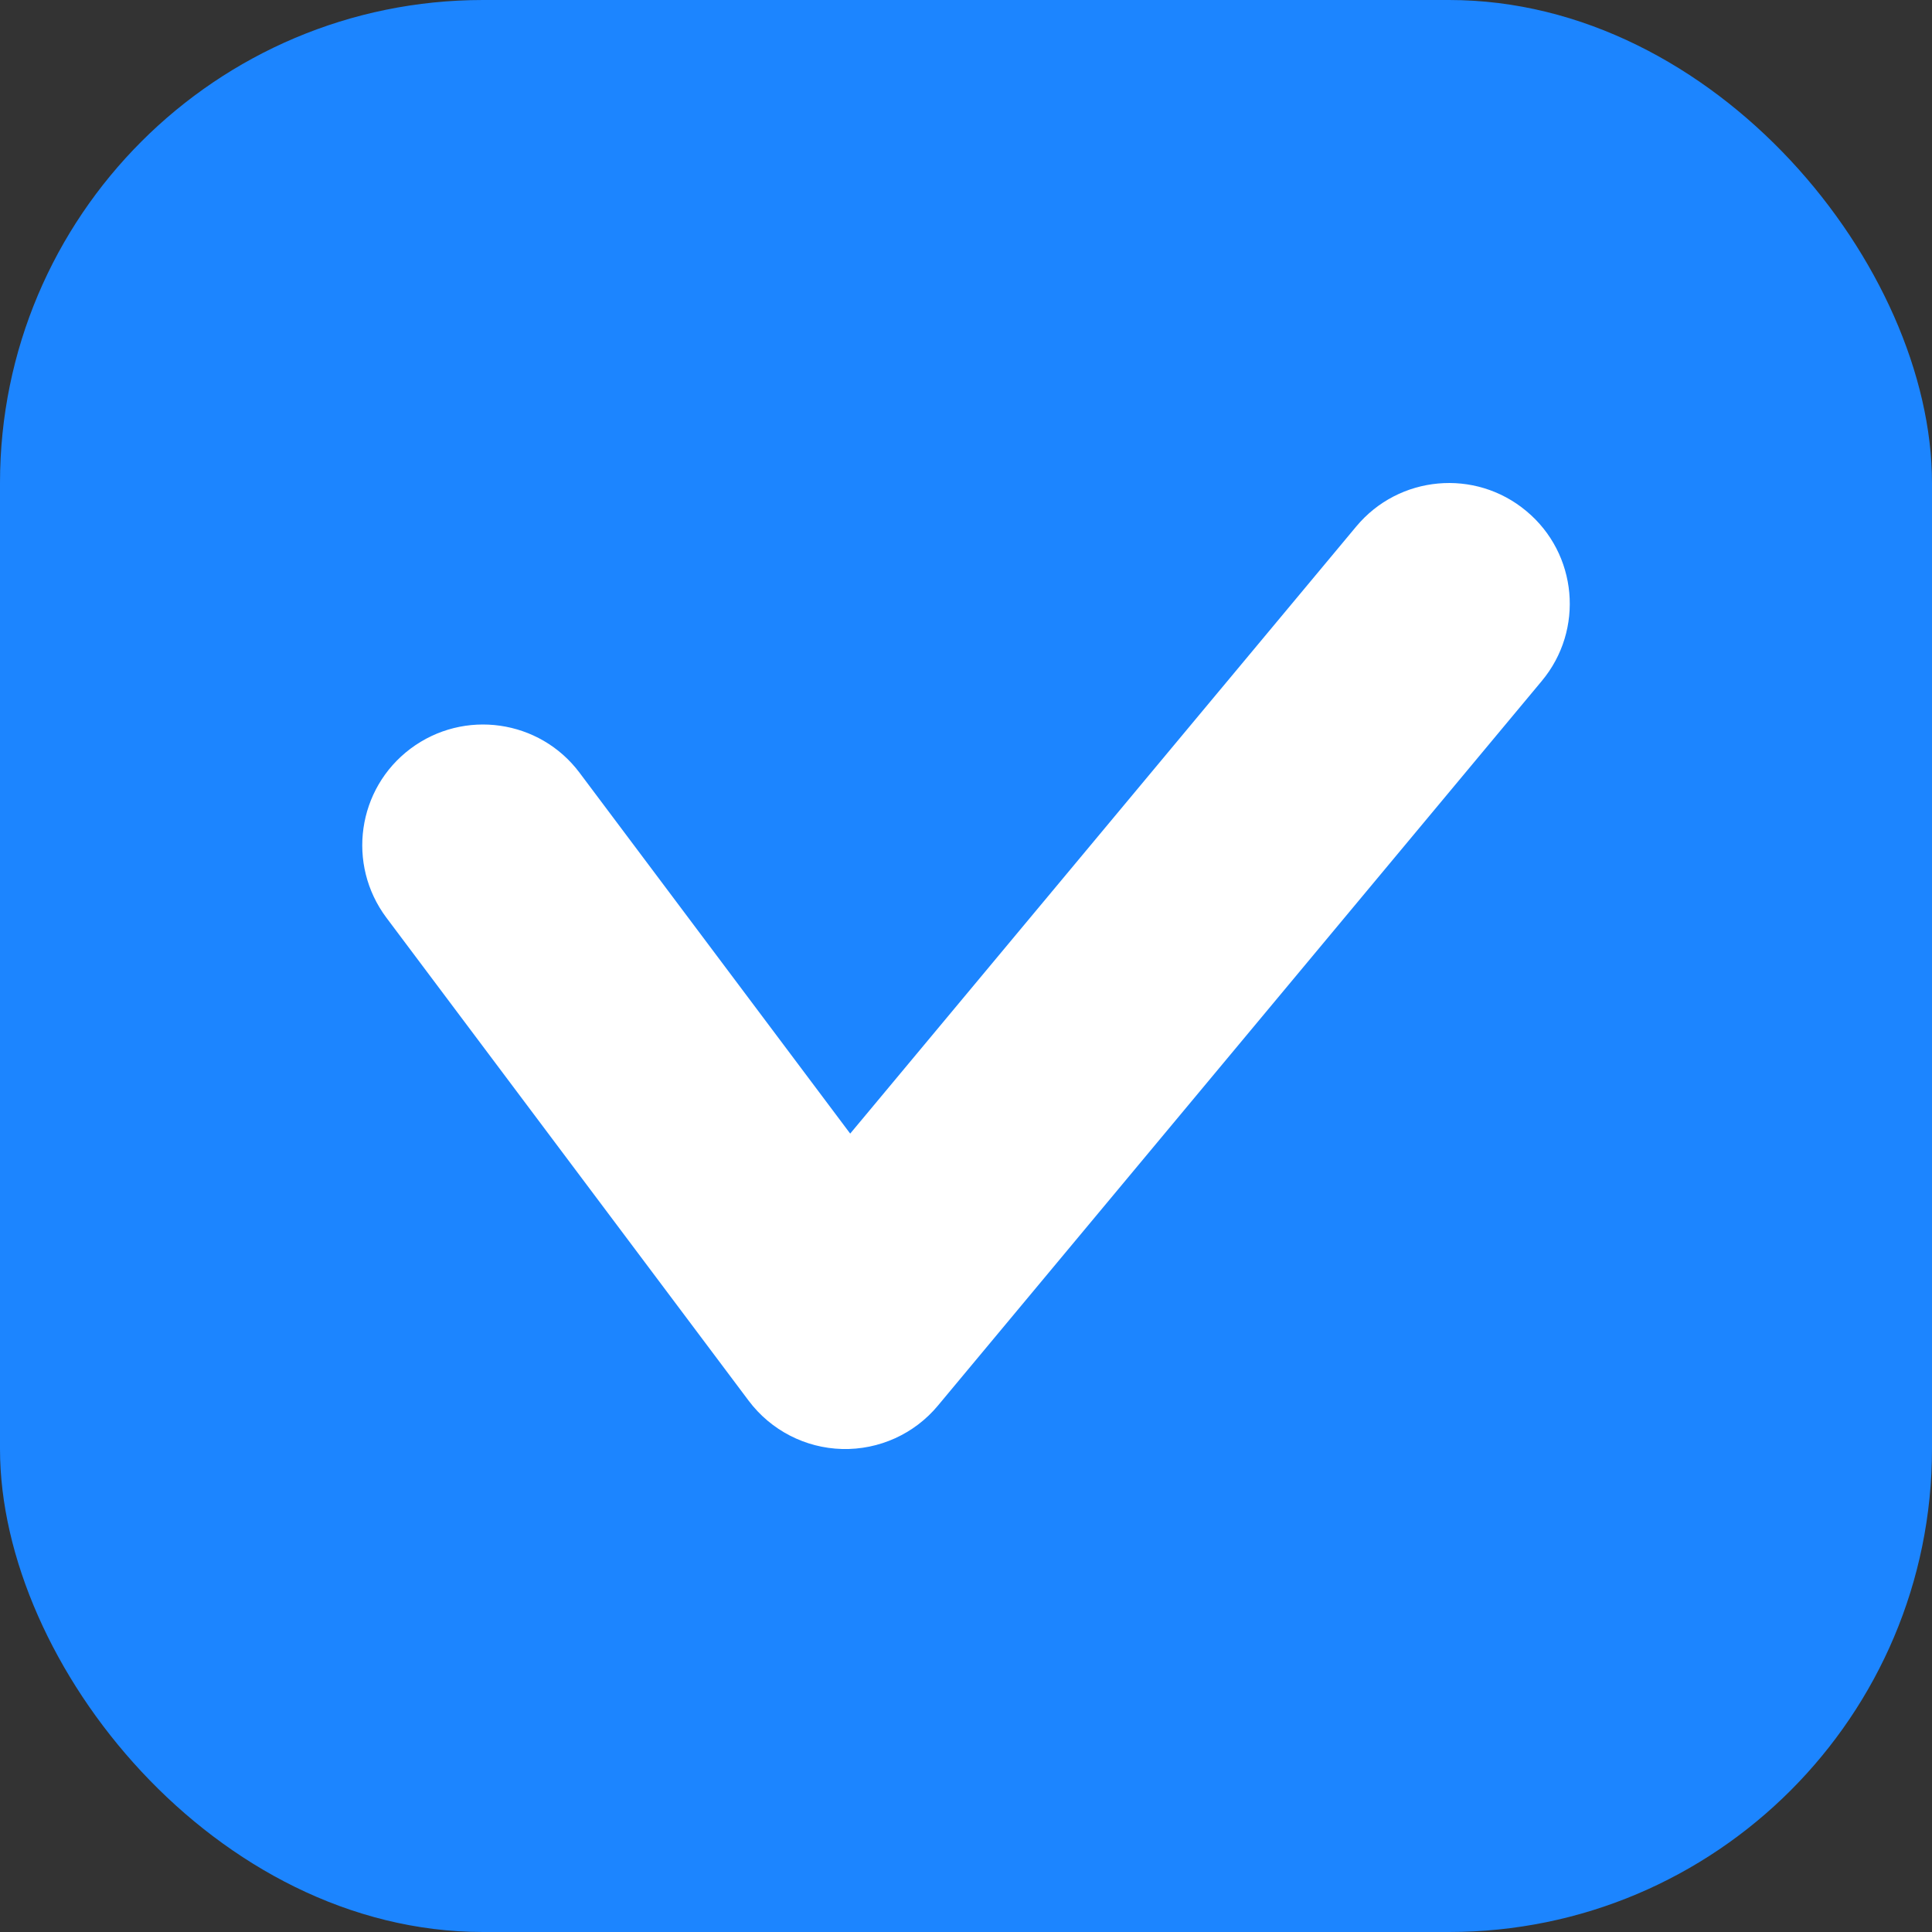 <svg width="16" height="16" viewBox="0 0 16 16" fill="none" xmlns="http://www.w3.org/2000/svg">
<rect x="0" y="0" width="16" height="16" fill="#333333" stroke="none"/>
<rect width="16" height="16" rx="4" fill="#1C85FF"/>
<path fill-rule="evenodd" clip-rule="evenodd" d="M12.64 4.232C13.065 4.585 13.122 5.216 12.768 5.64L7.768 11.64C7.573 11.875 7.28 12.008 6.974 12C6.669 11.992 6.384 11.845 6.2 11.6L3.2 7.6C2.869 7.158 2.958 6.531 3.4 6.2C3.842 5.869 4.469 5.958 4.8 6.4L7.041 9.388L11.232 4.36C11.585 3.936 12.216 3.878 12.64 4.232Z" fill="white"/>
</svg>
